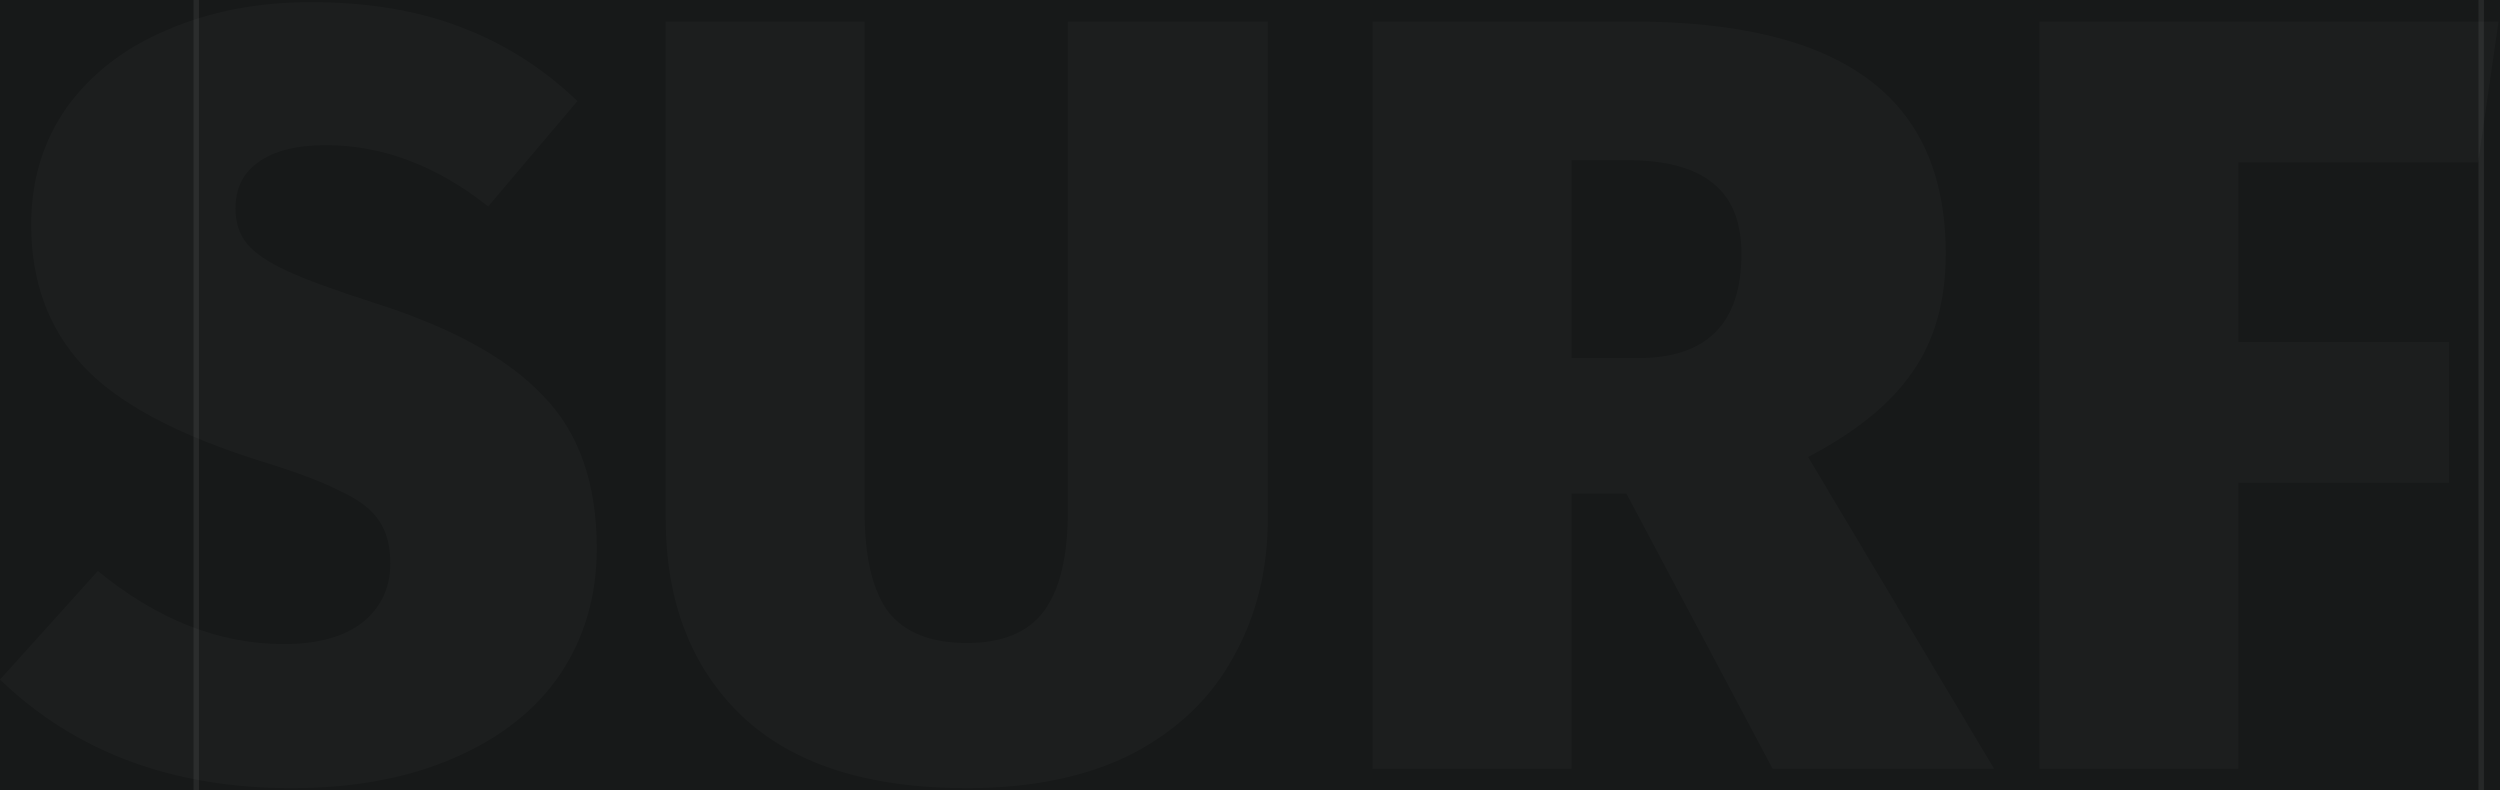 <svg width="465" height="147" viewBox="0 0 465 147" fill="none" xmlns="http://www.w3.org/2000/svg">
<rect width="465" height="147" fill="#F2F2F2"/>
<g clip-path="url(#clip0)">
<rect width="1440" height="7999" transform="translate(-557 -1089)" fill="#171919"/>
<path opacity="0.02" d="M57.8 0.4C68.333 0.4 77.6 1.933 85.6 5C93.733 8.067 101 12.667 107.4 18.8L90.8 38.4C81.2 30.8 71.133 27 60.6 27C55.133 27 50.933 28.067 48 30.2C45.2 32.2 43.8 35.067 43.8 38.8C43.8 41.467 44.533 43.667 46 45.4C47.467 47.133 49.933 48.8 53.4 50.4C56.867 52 62.333 54 69.8 56.4C84.067 60.933 94.467 66.667 101 73.6C107.667 80.4 111 89.867 111 102C111 110.8 108.733 118.6 104.2 125.4C99.667 132.067 93.067 137.267 84.4 141C75.867 144.733 65.8 146.6 54.2 146.6C32.067 146.6 14 139.867 7.07805e-08 126.4L18.2 106.2C29.267 115.267 40.8 119.8 52.8 119.8C59.067 119.8 63.933 118.467 67.4 115.8C70.867 113 72.6 109.333 72.6 104.8C72.6 101.6 71.933 99 70.6 97C69.267 94.867 66.867 93 63.4 91.4C60.067 89.667 55.133 87.8 48.6 85.8C32.867 80.867 21.8 74.933 15.4 68C9 61.067 5.8 52.333 5.8 41.8C5.8 33.533 8 26.267 12.4 20C16.933 13.733 23.133 8.933 31 5.6C39 2.133 47.933 0.4 57.8 0.4ZM235.816 96.4C235.816 106 233.682 114.6 229.416 122.2C225.282 129.8 219.016 135.8 210.616 140.2C202.216 144.467 191.949 146.6 179.816 146.6C161.416 146.6 147.482 142.133 138.016 133.2C128.549 124.133 123.816 111.867 123.816 96.4V4H160.816V95.2C160.816 103.6 162.282 109.8 165.216 113.8C168.282 117.667 173.149 119.6 179.816 119.6C186.482 119.6 191.282 117.6 194.216 113.6C197.149 109.6 198.616 103.467 198.616 95.2V4H235.816V96.4ZM302.508 91.8H292.308V143H255.308V4H303.508C323.108 4 337.708 7.533 347.308 14.6C357.041 21.667 361.908 32.533 361.908 47.2C361.908 56 359.841 63.333 355.708 69.2C351.708 75.067 345.241 80.333 336.308 85L370.908 143H329.708L302.508 91.8ZM292.308 66.6H304.708C317.508 66.6 323.908 60.133 323.908 47.2C323.908 41.2 322.108 36.8 318.508 34C315.041 31.2 309.774 29.8 302.708 29.8H292.308V66.6ZM379.331 143V4H464.731L460.931 30.2H416.331V63.6H455.531V89.8H416.331V143H379.331Z" fill="white"/>
<rect opacity="0.067" x="36" y="-65" width="1" height="1202" fill="white"/>
<rect opacity="0.067" x="461" y="-65" width="1" height="1202" fill="white"/>
</g>
<defs>
<clipPath id="clip0">
<rect width="1440" height="7999" fill="white" transform="translate(-557 -1089)"/>
</clipPath>
</defs>
</svg>
